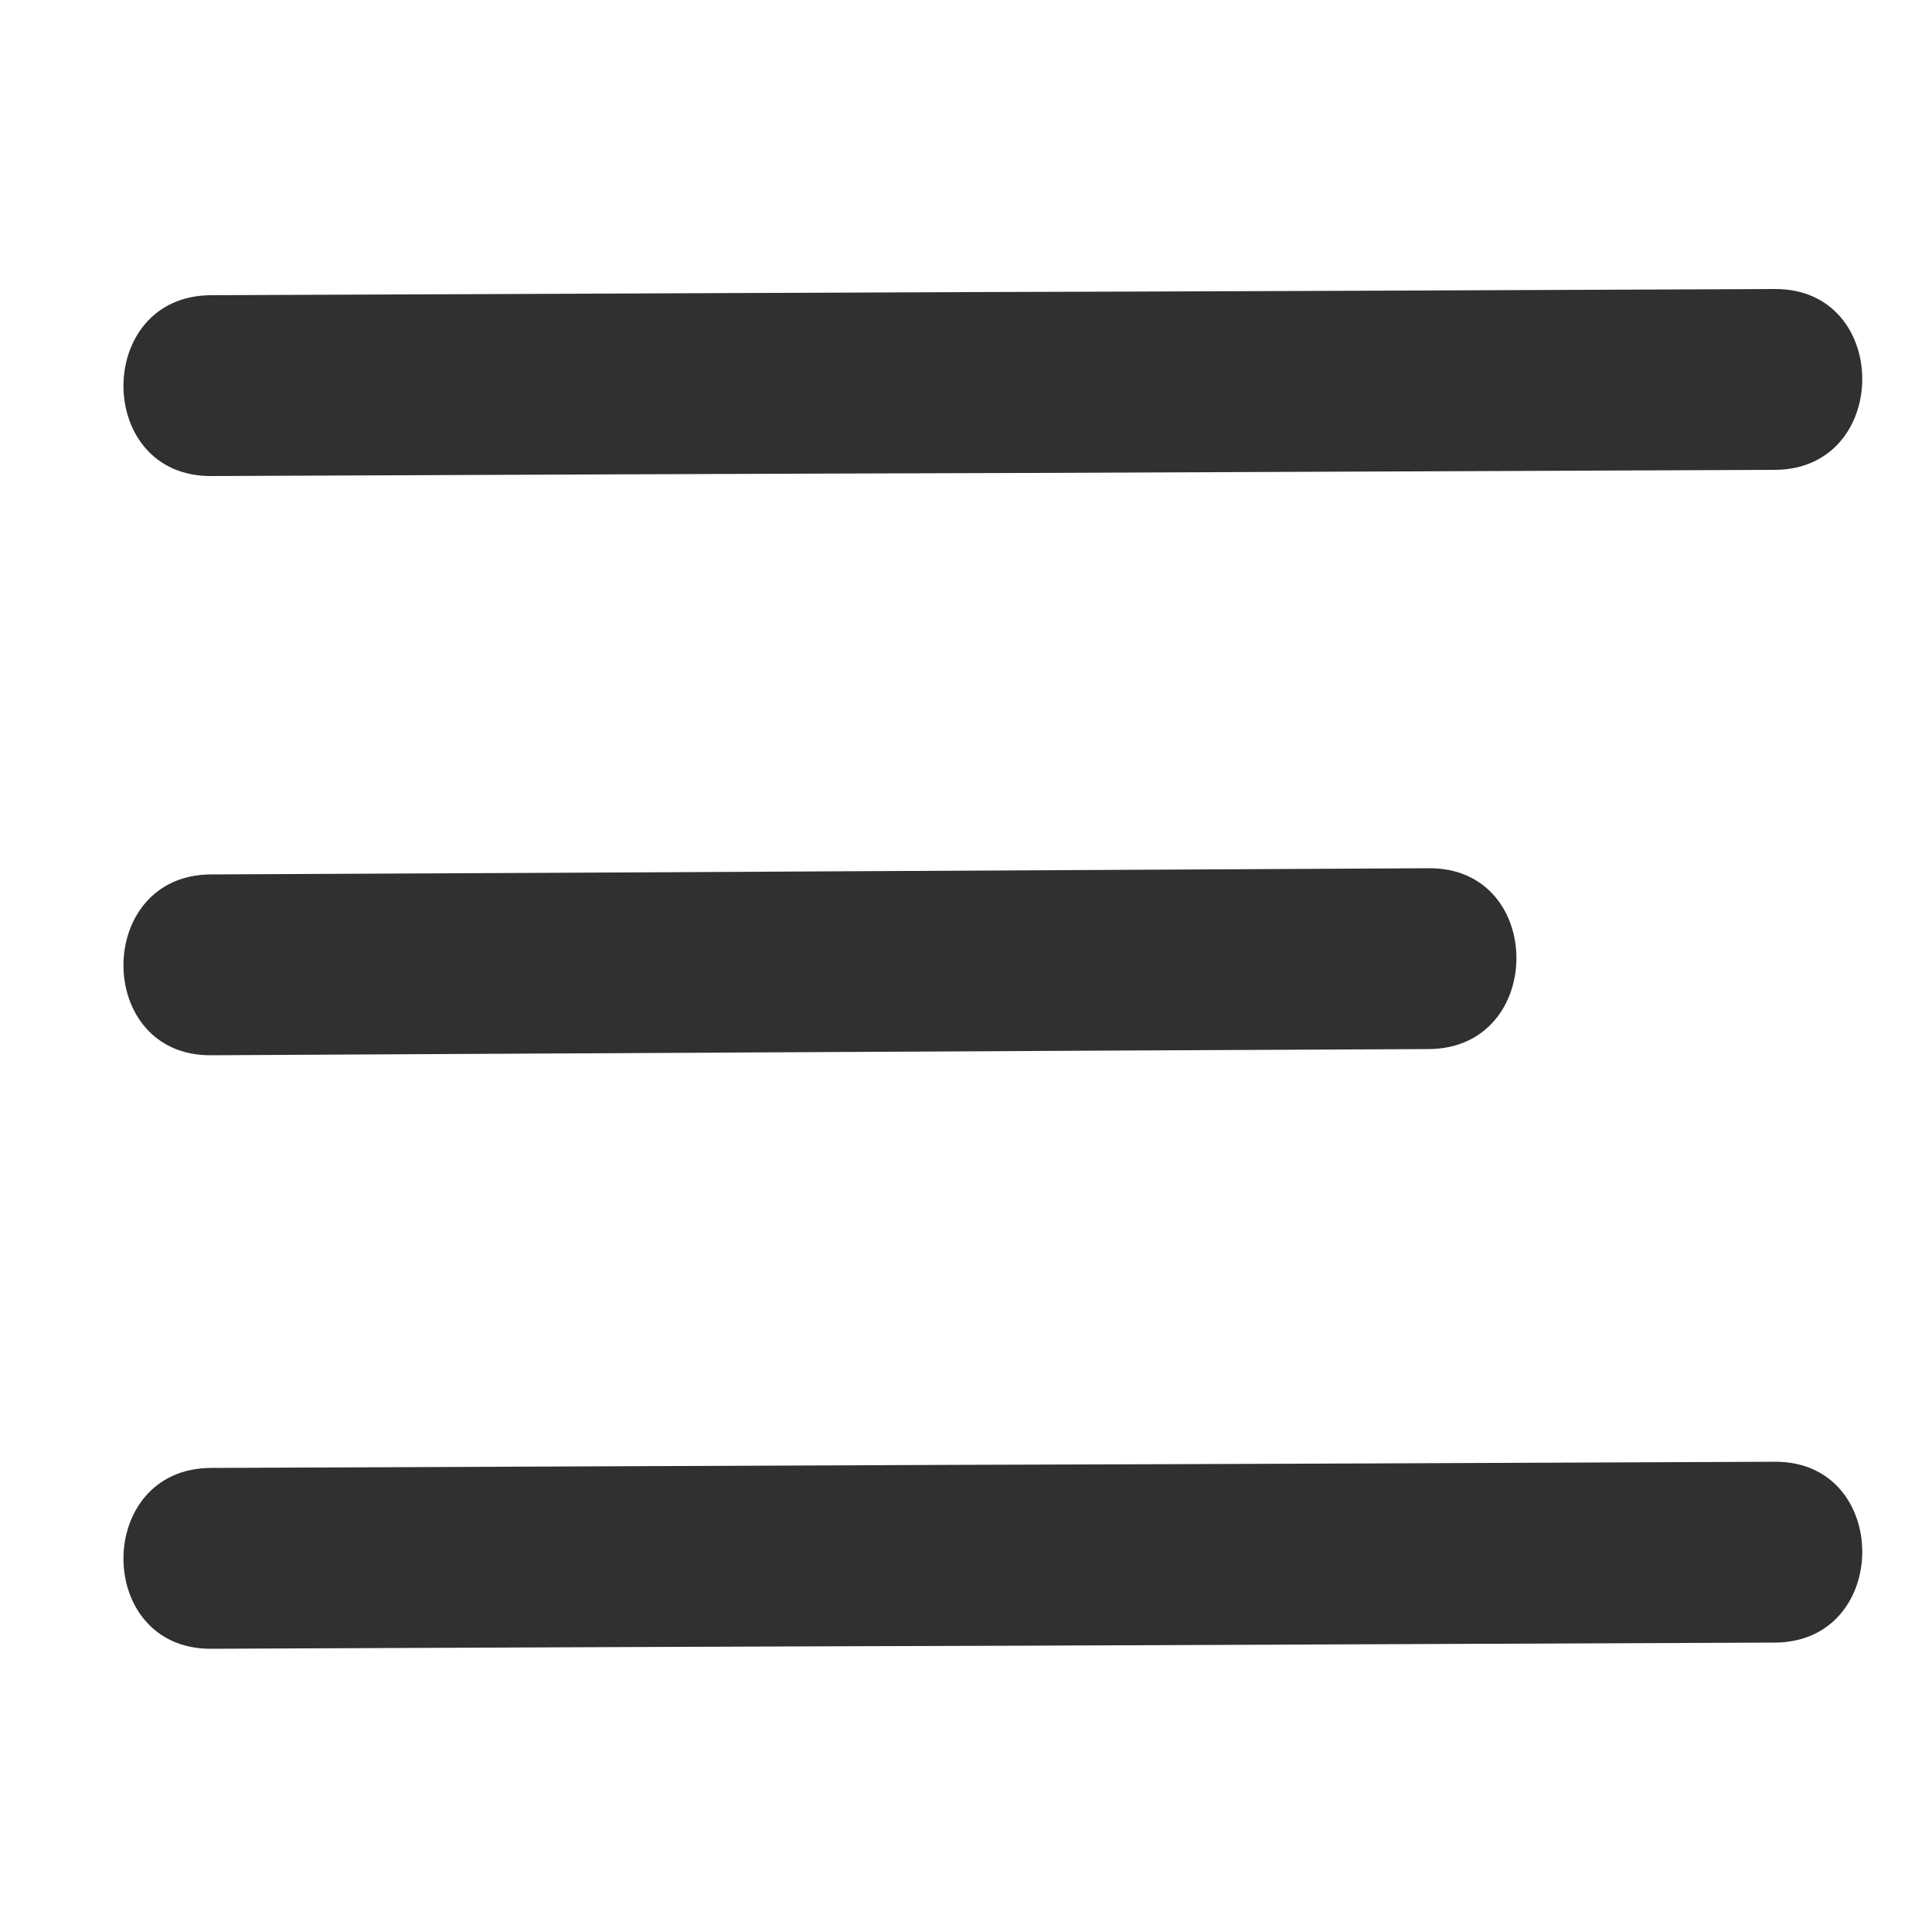 <?xml version="1.0" encoding="utf-8"?>
<!-- Generator: Adobe Illustrator 21.0.0, SVG Export Plug-In . SVG Version: 6.00 Build 0)  -->
<svg version="1.1" id="圖層_1" xmlns="http://www.w3.org/2000/svg" xmlns:xlink="http://www.w3.org/1999/xlink" x="0px" y="0px"
	 width="500px" height="500px" viewBox="0 0 500 500" style="enable-background:new 0 0 500 500;" xml:space="preserve">
<style type="text/css">
	.st0{display:none;fill:none;stroke:#303030;stroke-width:10;stroke-miterlimit:10;}
	.st1{fill:#303030;}
</style>
<circle class="st0" cx="250.6" cy="249.9" r="207.1"/>
<g>
	<g>
		<path class="st1" d="M54.6,123.2c70.3-0.3,140.6-0.6,210.9-0.8c64.6-0.3,129.2-0.5,193.8-0.8c30.2-0.1,30.2-47,0-46.8
			c-70.3,0.3-140.6,0.6-210.9,0.8c-64.6,0.3-129.2,0.5-193.8,0.8C24.4,76.5,24.4,123.3,54.6,123.2L54.6,123.2z"/>
	</g>
</g>
<g>
	<g>
		<path class="st1" d="M54.6,273.1c76.9-0.4,153.8-0.8,230.7-1.2c28.2-0.1,56.3-0.3,84.5-0.4c30.2-0.2,30.2-47,0-46.8
			c-76.9,0.4-153.8,0.8-230.7,1.2c-28.2,0.1-56.3,0.3-84.5,0.4C24.4,226.4,24.4,273.3,54.6,273.1L54.6,273.1z"/>
	</g>
</g>
<g>
	<g>
		<path class="st1" d="M54.6,426.7c70.3-0.3,140.6-0.6,210.9-0.8c64.6-0.3,129.2-0.5,193.8-0.8c30.2-0.1,30.2-47,0-46.8
			c-70.3,0.3-140.6,0.6-210.9,0.8c-64.6,0.3-129.2,0.5-193.8,0.8C24.4,380,24.4,426.8,54.6,426.7L54.6,426.7z"/>
	</g>
</g>
</svg>

